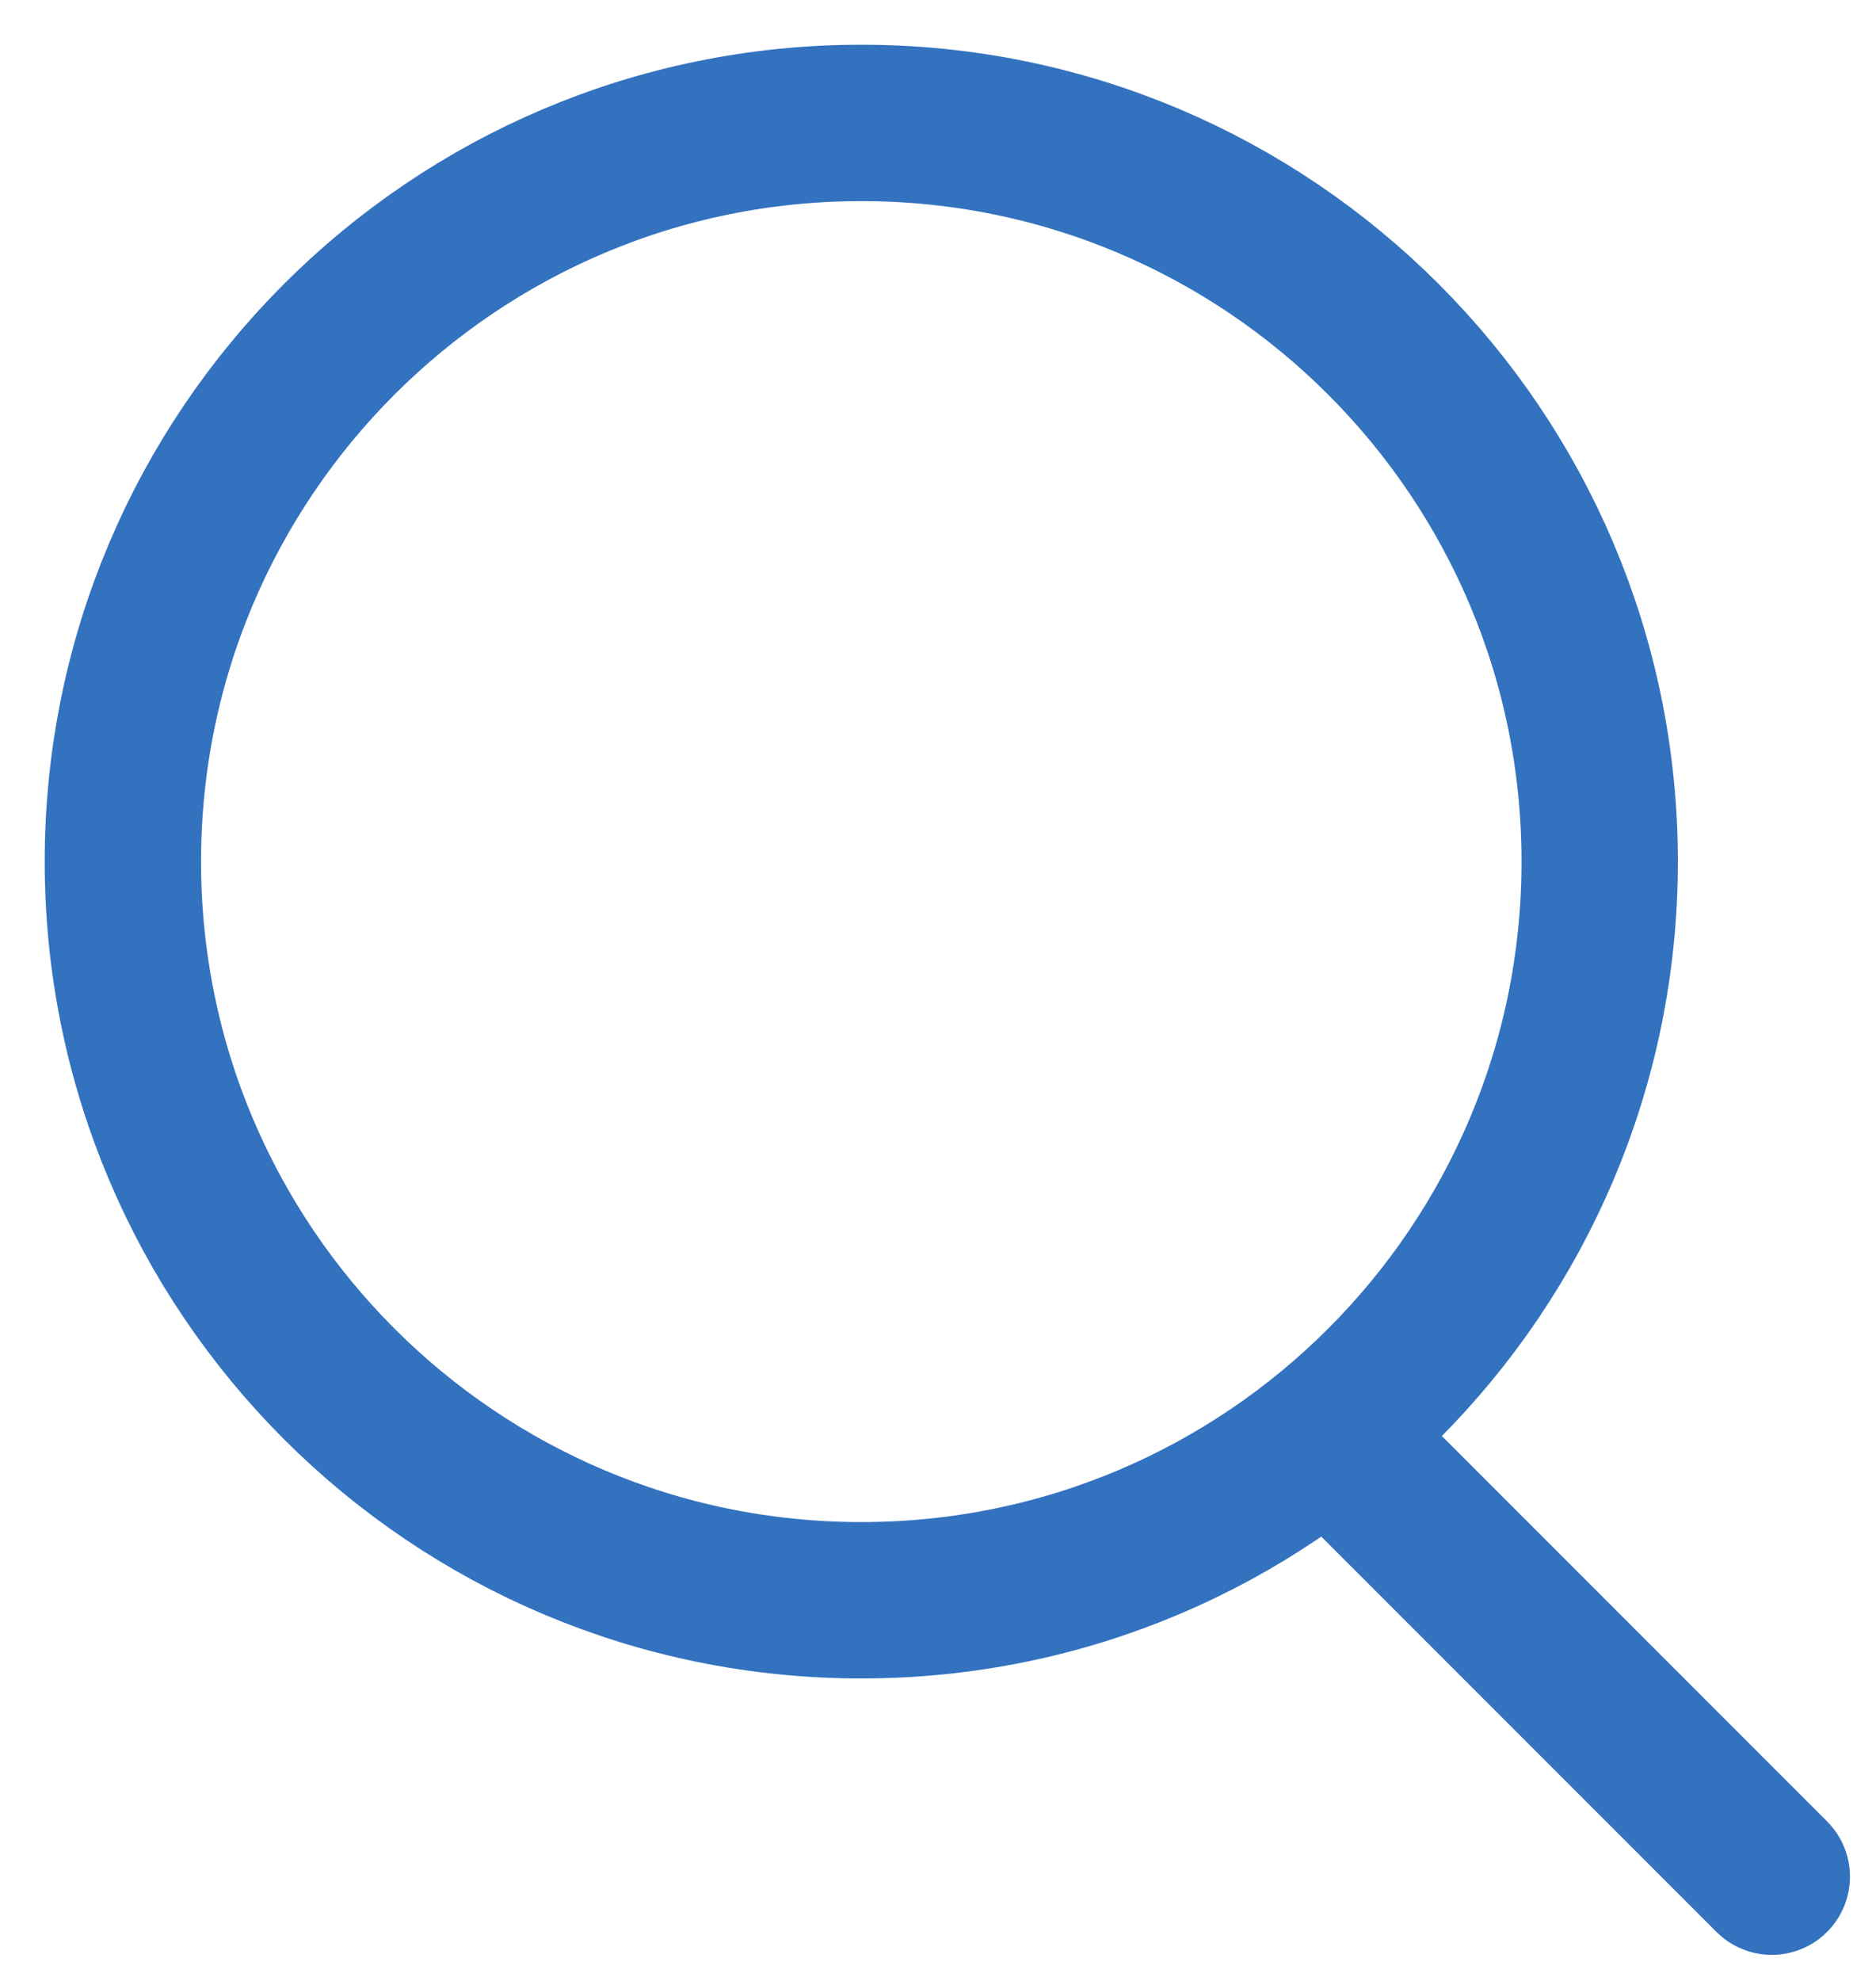 <svg width="18" height="19" viewBox="0 0 18 19" fill="none" xmlns="http://www.w3.org/2000/svg">
<g clip-path="url(#clip0_360_963)">
<path d="M8.264 15.349C12.177 15.349 15.349 12.177 15.349 8.264C15.349 4.352 12.177 1.179 8.264 1.179C4.352 1.179 1.179 4.352 1.179 8.264C1.179 12.177 4.352 15.349 8.264 15.349Z" stroke="#3372BF" stroke-width="1.5" stroke-linecap="round" stroke-linejoin="round"/>
<path d="M13 14L17 18" stroke="#3372BF" stroke-width="1.5" stroke-linecap="round" stroke-linejoin="round"/>
</g>
<defs>
<clipPath id="clip0_360_963">
<rect width="18" height="19" fill="white"/>
</clipPath>
</defs>
</svg>
